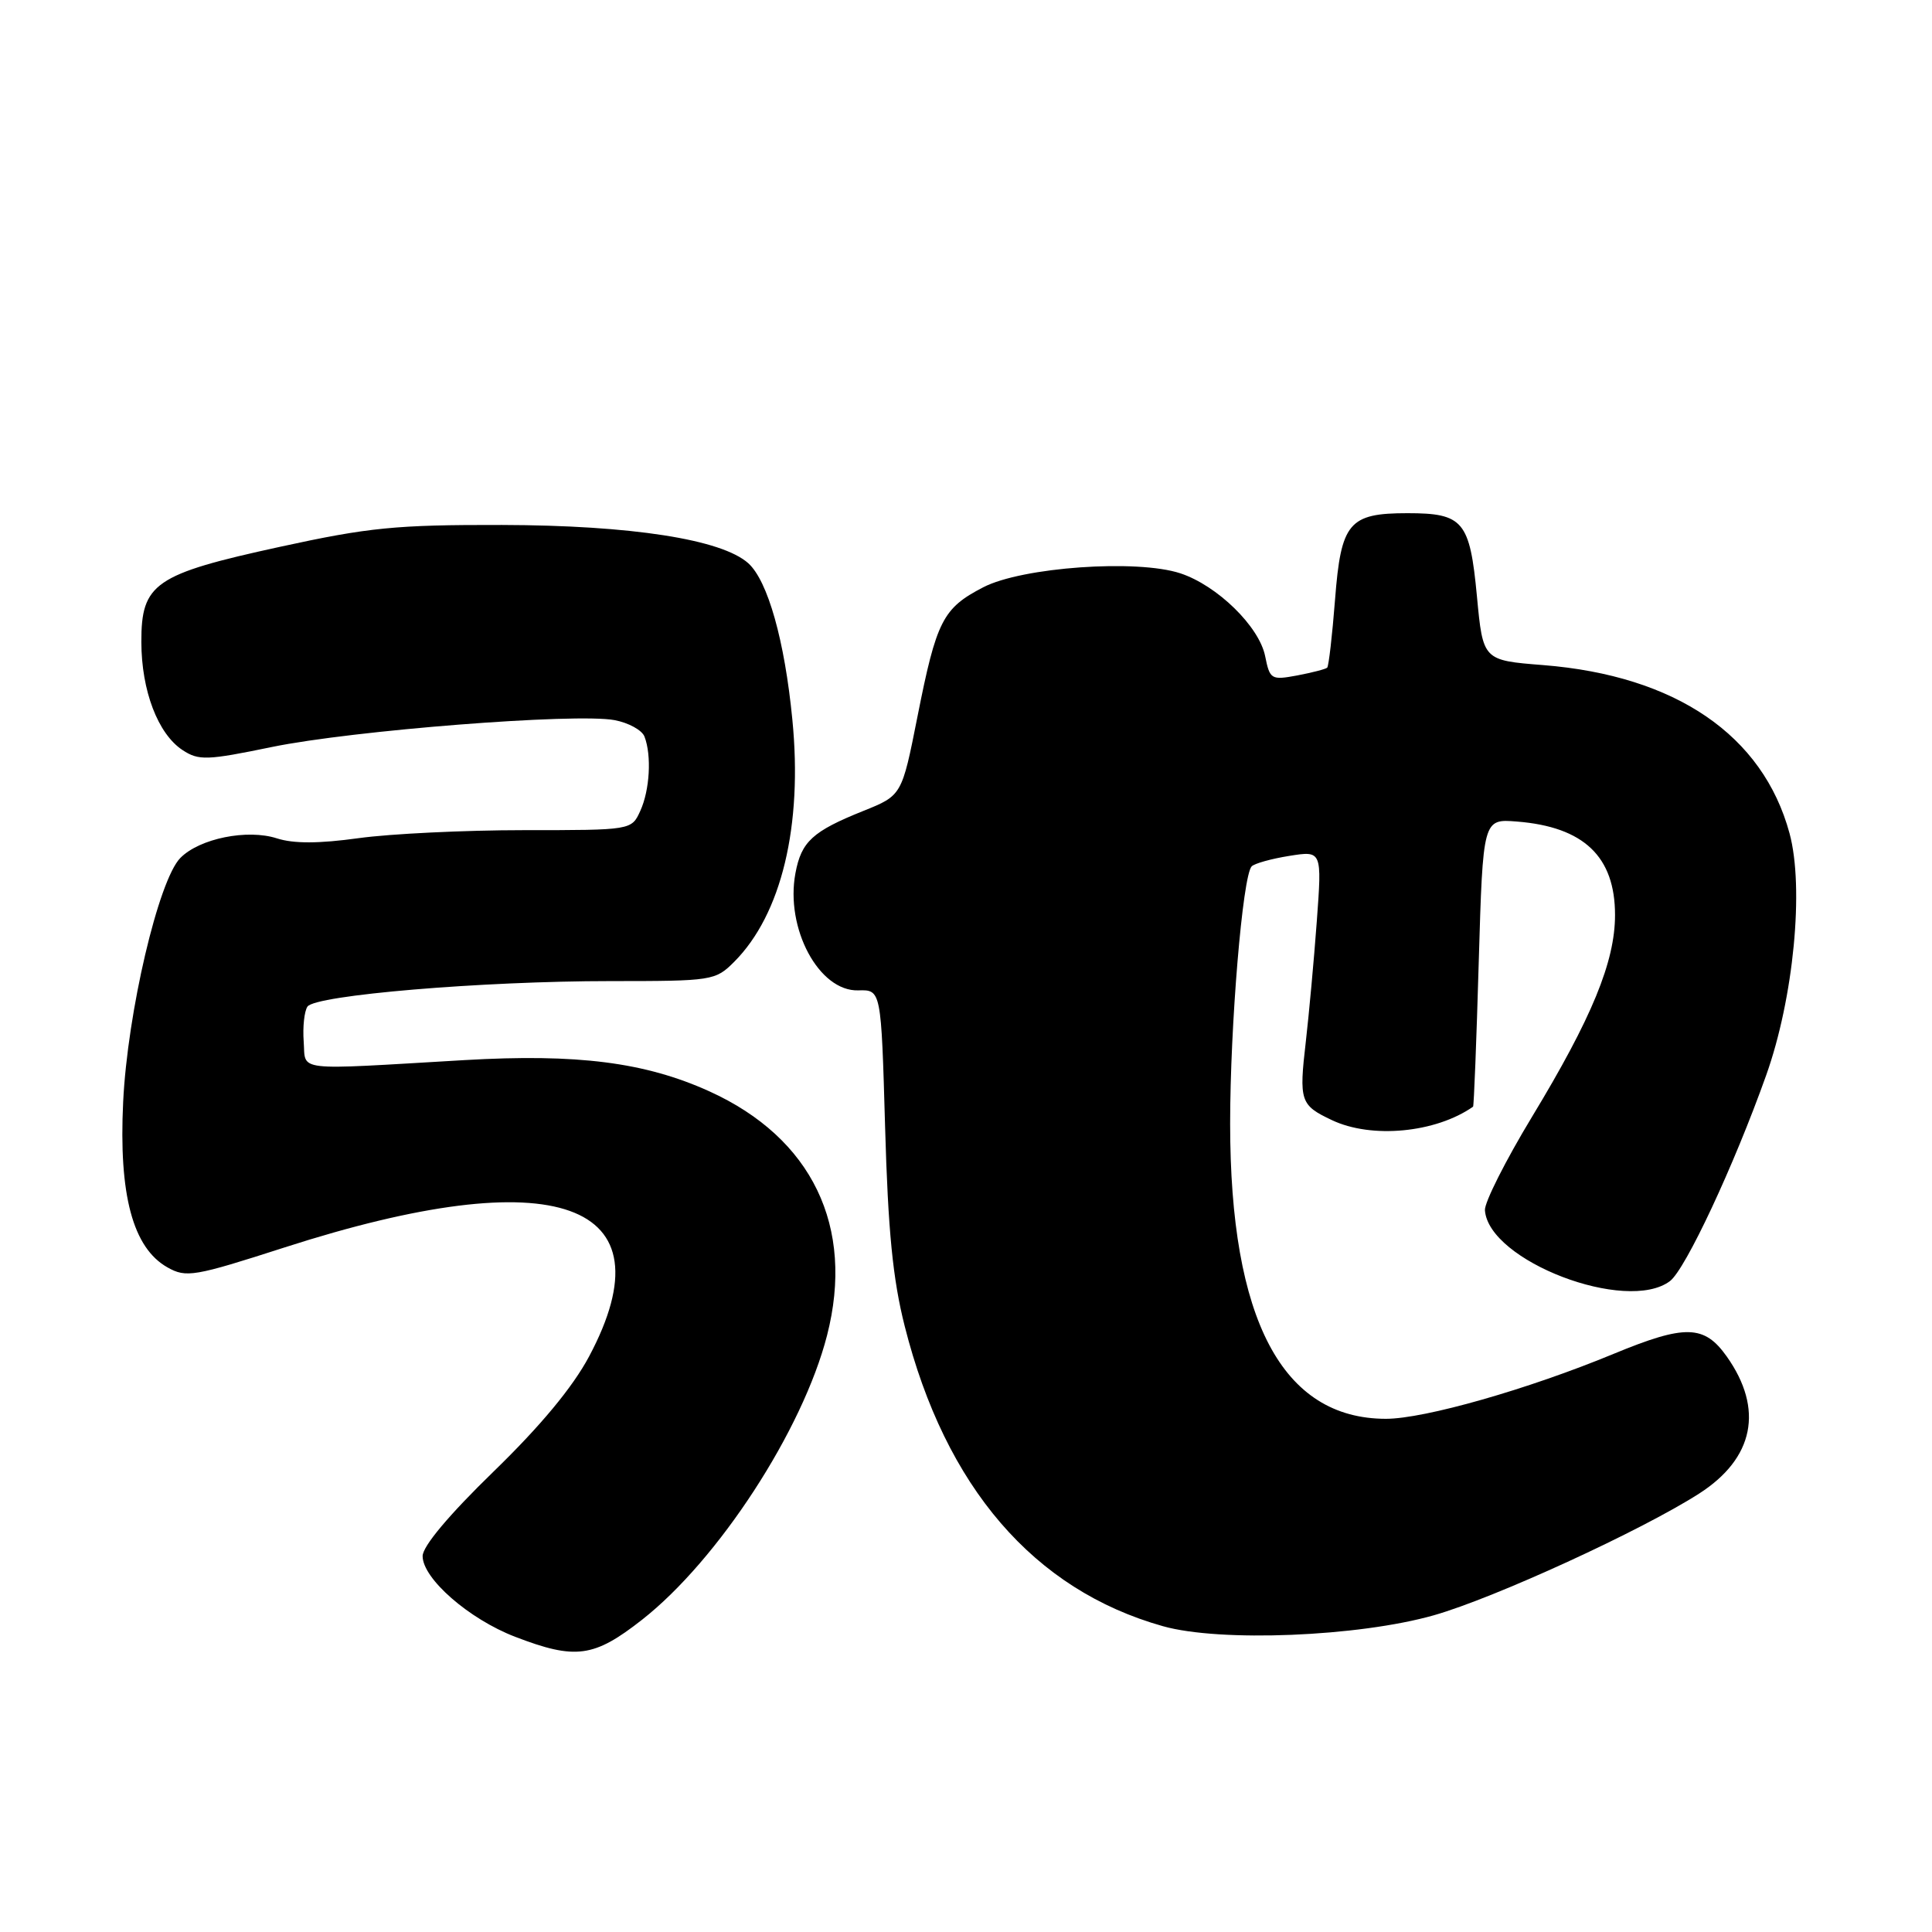 <?xml version="1.0" encoding="UTF-8" standalone="no"?>
<!DOCTYPE svg PUBLIC "-//W3C//DTD SVG 1.1//EN" "http://www.w3.org/Graphics/SVG/1.1/DTD/svg11.dtd" >
<svg xmlns="http://www.w3.org/2000/svg" xmlns:xlink="http://www.w3.org/1999/xlink" version="1.1" viewBox="0 0 256 256">
 <g >
 <path fill="currentColor"
d=" M 85.08 214.62 C 95.19 206.68 106.38 189.48 109.59 176.94 C 113.28 162.55 107.61 150.79 94.00 144.61 C 85.48 140.75 76.51 139.60 61.53 140.47 C 38.62 141.81 40.54 142.03 40.24 138.00 C 40.10 136.07 40.32 134.00 40.74 133.38 C 41.77 131.86 63.88 130.00 80.88 130.00 C 94.39 130.00 94.79 129.94 97.28 127.45 C 103.55 121.17 106.38 109.42 104.99 95.34 C 103.97 84.87 101.74 76.98 99.16 74.64 C 95.65 71.47 83.64 69.60 66.50 69.56 C 52.45 69.53 48.86 69.89 37.08 72.46 C 20.48 76.08 18.71 77.30 18.73 85.07 C 18.74 91.52 20.93 97.25 24.19 99.39 C 26.34 100.80 27.41 100.76 36.03 98.98 C 46.71 96.78 76.29 94.46 81.43 95.42 C 83.29 95.77 85.08 96.75 85.40 97.61 C 86.36 100.10 86.10 104.70 84.84 107.45 C 83.68 110.00 83.68 110.00 69.41 110.00 C 61.56 110.00 51.71 110.48 47.52 111.06 C 42.25 111.79 38.91 111.80 36.70 111.09 C 32.78 109.82 26.44 111.10 23.90 113.68 C 21.01 116.60 16.89 134.14 16.32 146.00 C 15.72 158.32 17.60 165.36 22.20 167.94 C 24.67 169.33 25.73 169.15 37.68 165.30 C 73.72 153.69 89.02 159.17 78.05 179.75 C 75.88 183.82 71.62 188.95 65.39 195.00 C 59.49 200.73 56.00 204.89 56.00 206.19 C 56.00 209.17 62.14 214.53 68.25 216.88 C 76.27 219.96 78.69 219.63 85.08 214.62 Z  M 190.00 214.03 C 198.02 211.75 217.49 202.81 225.14 197.91 C 232.42 193.24 233.74 186.72 228.81 179.75 C 225.82 175.53 223.31 175.47 213.82 179.39 C 202.50 184.08 188.75 188.00 183.64 188.00 C 169.91 187.99 163.00 174.89 163.00 148.88 C 163.00 135.88 164.65 116.07 165.85 114.80 C 166.21 114.42 168.45 113.79 170.84 113.41 C 175.17 112.72 175.17 112.72 174.48 122.11 C 174.10 127.27 173.44 134.43 173.03 138.00 C 172.11 145.91 172.29 146.44 176.48 148.42 C 181.74 150.92 190.24 150.11 195.19 146.64 C 195.30 146.56 195.64 137.95 195.94 127.50 C 196.50 108.50 196.50 108.50 201.00 108.86 C 209.86 109.56 214.00 113.50 214.00 121.24 C 214.00 127.43 210.94 134.87 202.99 148.00 C 199.49 153.78 196.69 159.34 196.76 160.36 C 197.23 167.08 215.53 174.08 221.28 169.75 C 223.33 168.20 229.75 154.49 234.02 142.50 C 237.67 132.27 239.08 117.64 237.12 110.41 C 233.59 97.41 222.04 89.53 204.50 88.13 C 196.50 87.50 196.50 87.50 195.70 79.00 C 194.76 69.04 193.89 68.00 186.50 68.00 C 178.73 68.00 177.69 69.24 176.90 79.45 C 176.53 84.21 176.06 88.27 175.86 88.47 C 175.66 88.66 173.88 89.12 171.89 89.50 C 168.44 90.14 168.26 90.03 167.64 86.95 C 166.85 83.01 161.30 77.59 156.41 75.97 C 150.65 74.07 135.43 75.15 130.28 77.82 C 124.92 80.60 124.09 82.23 121.57 94.95 C 119.50 105.40 119.50 105.40 114.40 107.45 C 107.67 110.15 106.18 111.51 105.40 115.70 C 104.03 123.00 108.51 131.38 113.72 131.23 C 116.76 131.14 116.76 131.14 117.28 149.32 C 117.67 163.09 118.30 169.50 119.88 175.73 C 125.27 197.06 136.99 210.67 154.10 215.48 C 161.69 217.62 180.01 216.87 190.00 214.03 Z "/>
</g>
</svg>